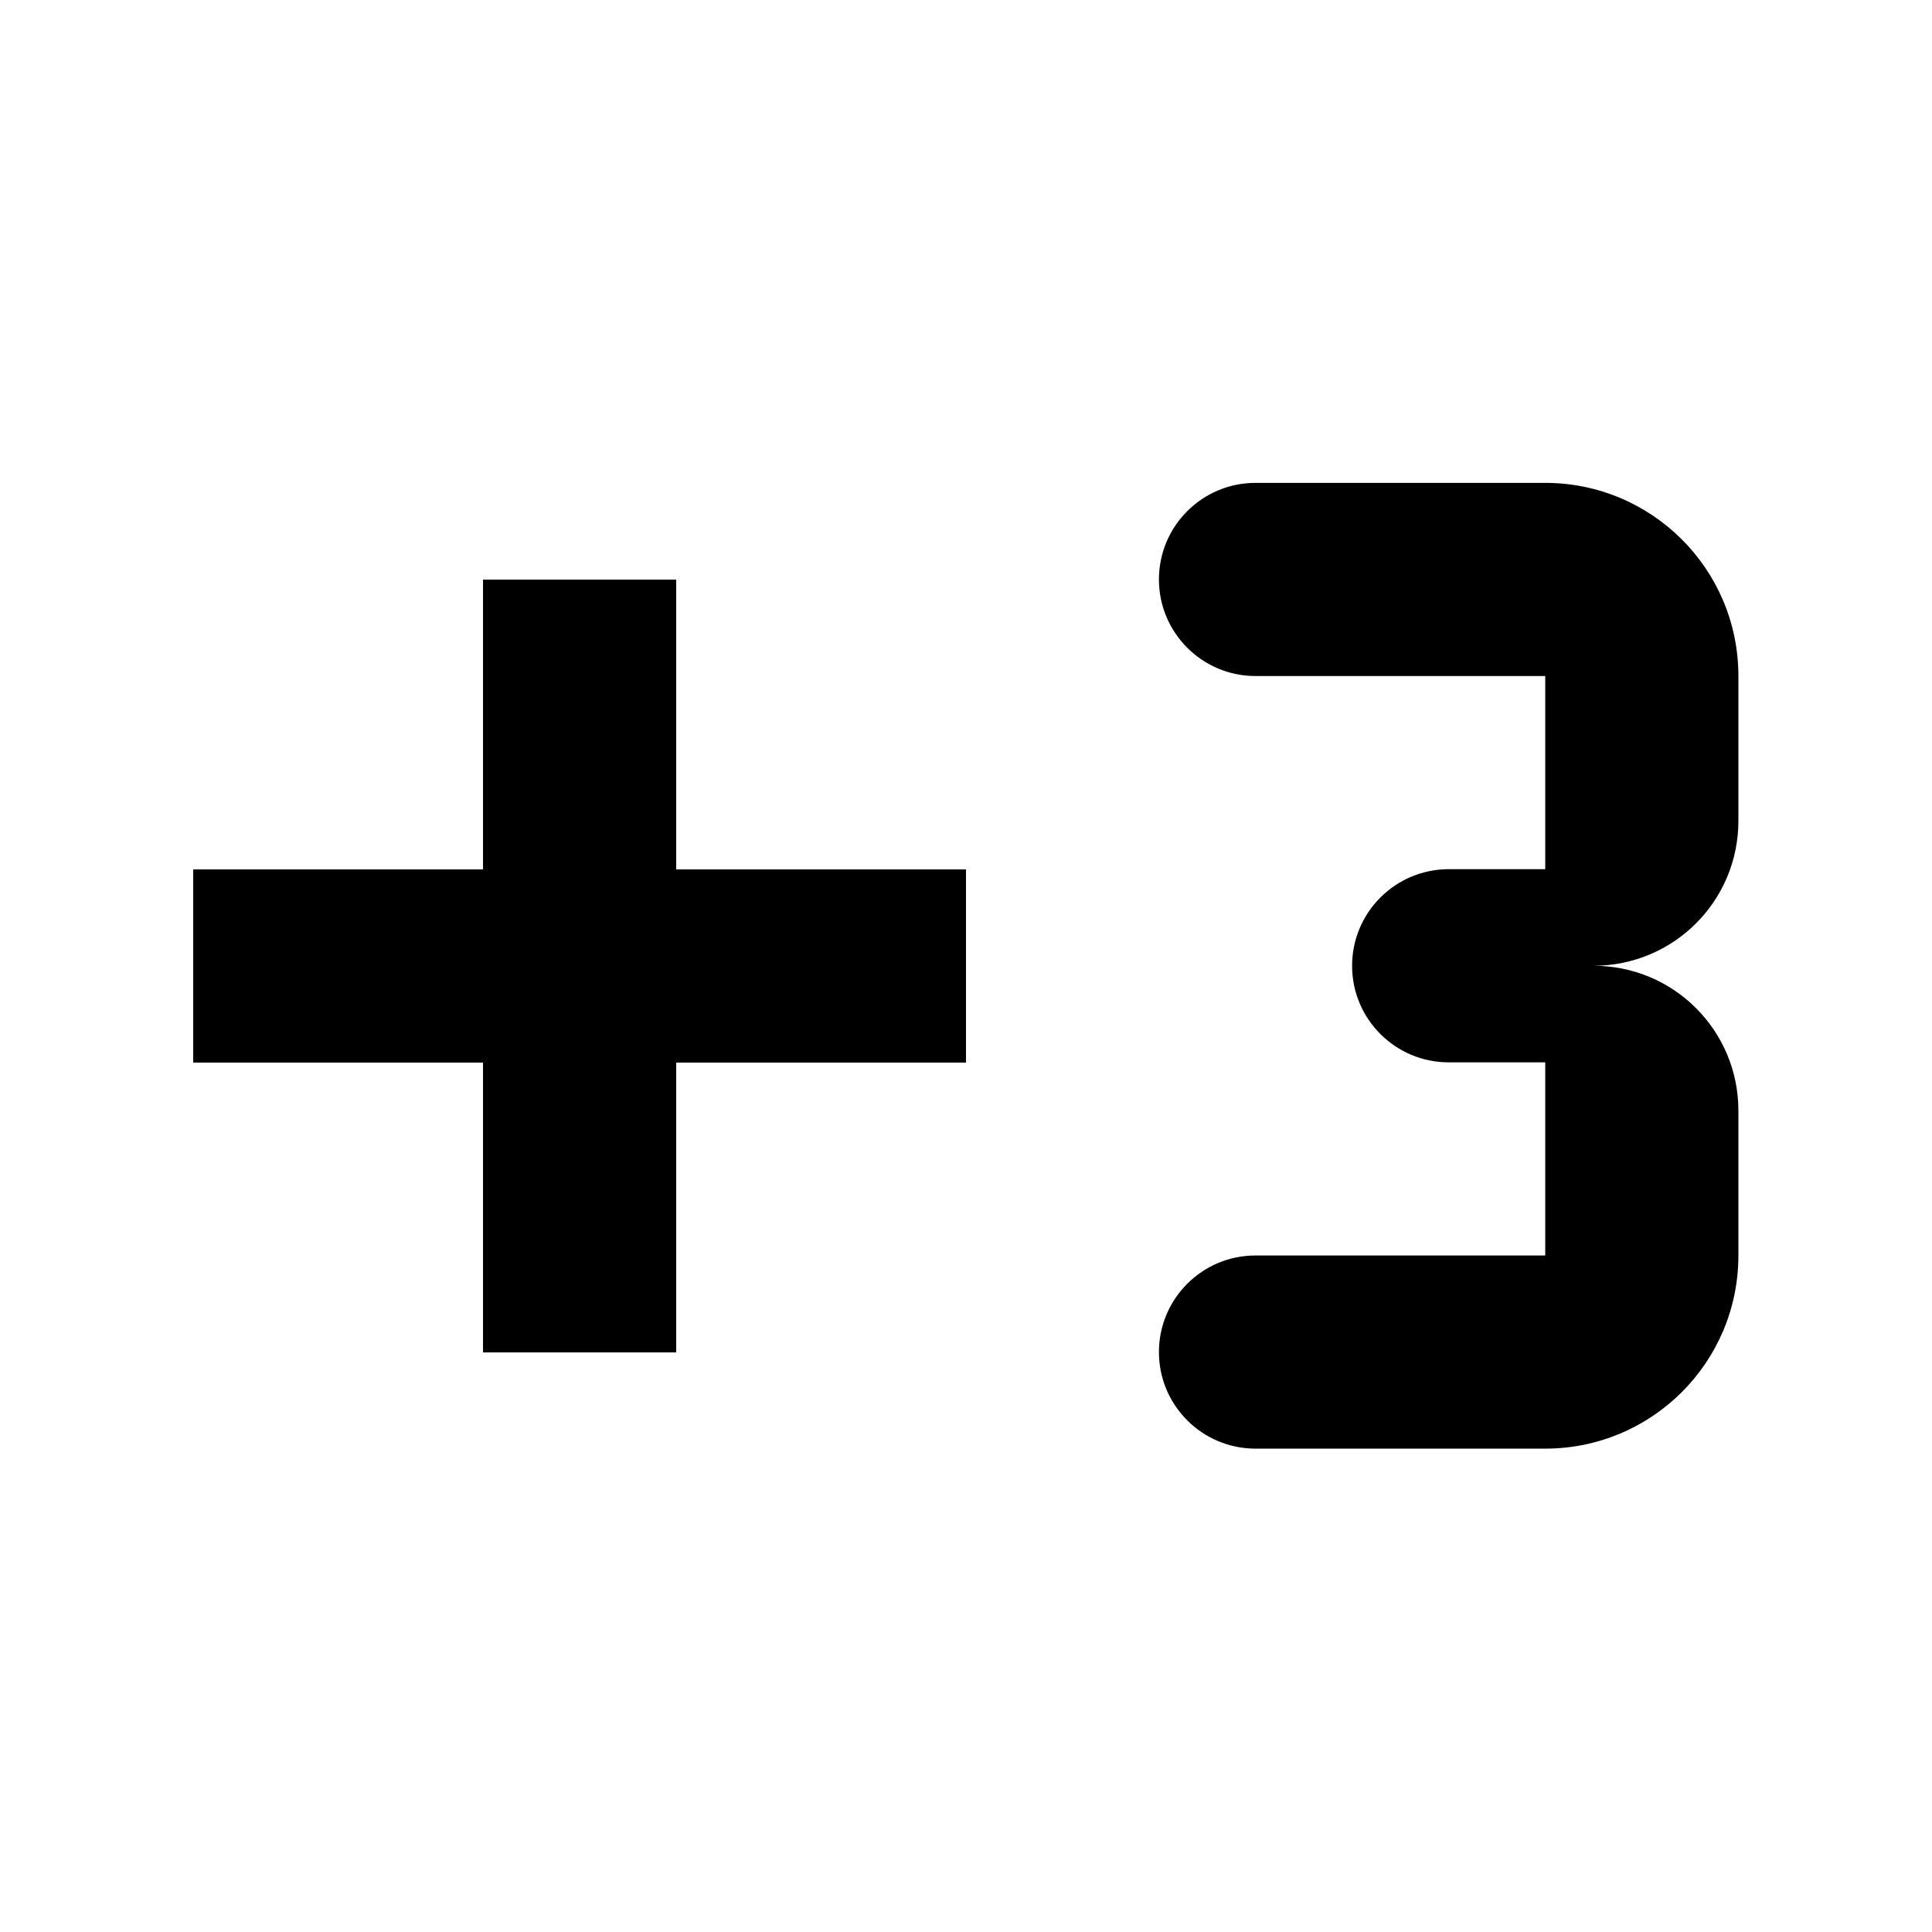 <?xml version="1.0" encoding="UTF-8" standalone="no"?>
<!DOCTYPE svg PUBLIC "-//W3C//DTD SVG 1.1//EN" "http://www.w3.org/Graphics/SVG/1.1/DTD/svg11.dtd">
<svg width="20px" height="20px" version="1.1" xmlns="http://www.w3.org/2000/svg" xmlns:xlink="http://www.w3.org/1999/xlink" xml:space="preserve" xmlns:serif="http://www.serif.com/" style="fill-rule:evenodd;clip-rule:evenodd;stroke-linejoin:round;stroke-miterlimit:2;">
    <rect x="0" y="0" width="20" height="20" style="fill-opacity:0;"/>
    <g transform="matrix(1,0,0,1,-900,-40)">
        <g transform="matrix(1,0,0,1,21,0)">
            <path d="M881,49L884,49L884,46L886,46L886,49L889,49L889,51L886,51L886,54L884,54L884,51L881,51L881,49Z" style="fill:black;"/>
        </g>
        <g transform="matrix(1.333,0,0,1.333,901,40)">
            <path d="M12.75,9.75L12.75,8.625C12.75,8.002 12.247,7.5 11.625,7.5C12.247,7.5 12.75,6.998 12.75,6.375L12.75,5.25C12.75,4.417 12.075,3.75 11.25,3.75L9,3.75C8.586,3.75 8.25,4.086 8.25,4.5C8.25,4.914 8.586,5.25 9,5.25L11.25,5.25L11.25,6.75L10.5,6.75C10.301,6.75 10.11,6.829 9.97,6.97C9.829,7.11 9.75,7.301 9.75,7.5C9.75,7.914 10.086,8.25 10.5,8.25L11.25,8.25L11.25,9.75L9,9.75C8.586,9.75 8.25,10.086 8.25,10.5C8.25,10.914 8.586,11.25 9,11.25L11.25,11.25C12.075,11.25 12.75,10.583 12.75,9.75Z" style="fill:black;fill-rule:nonzero;"/>
        </g>
    </g>
</svg>
